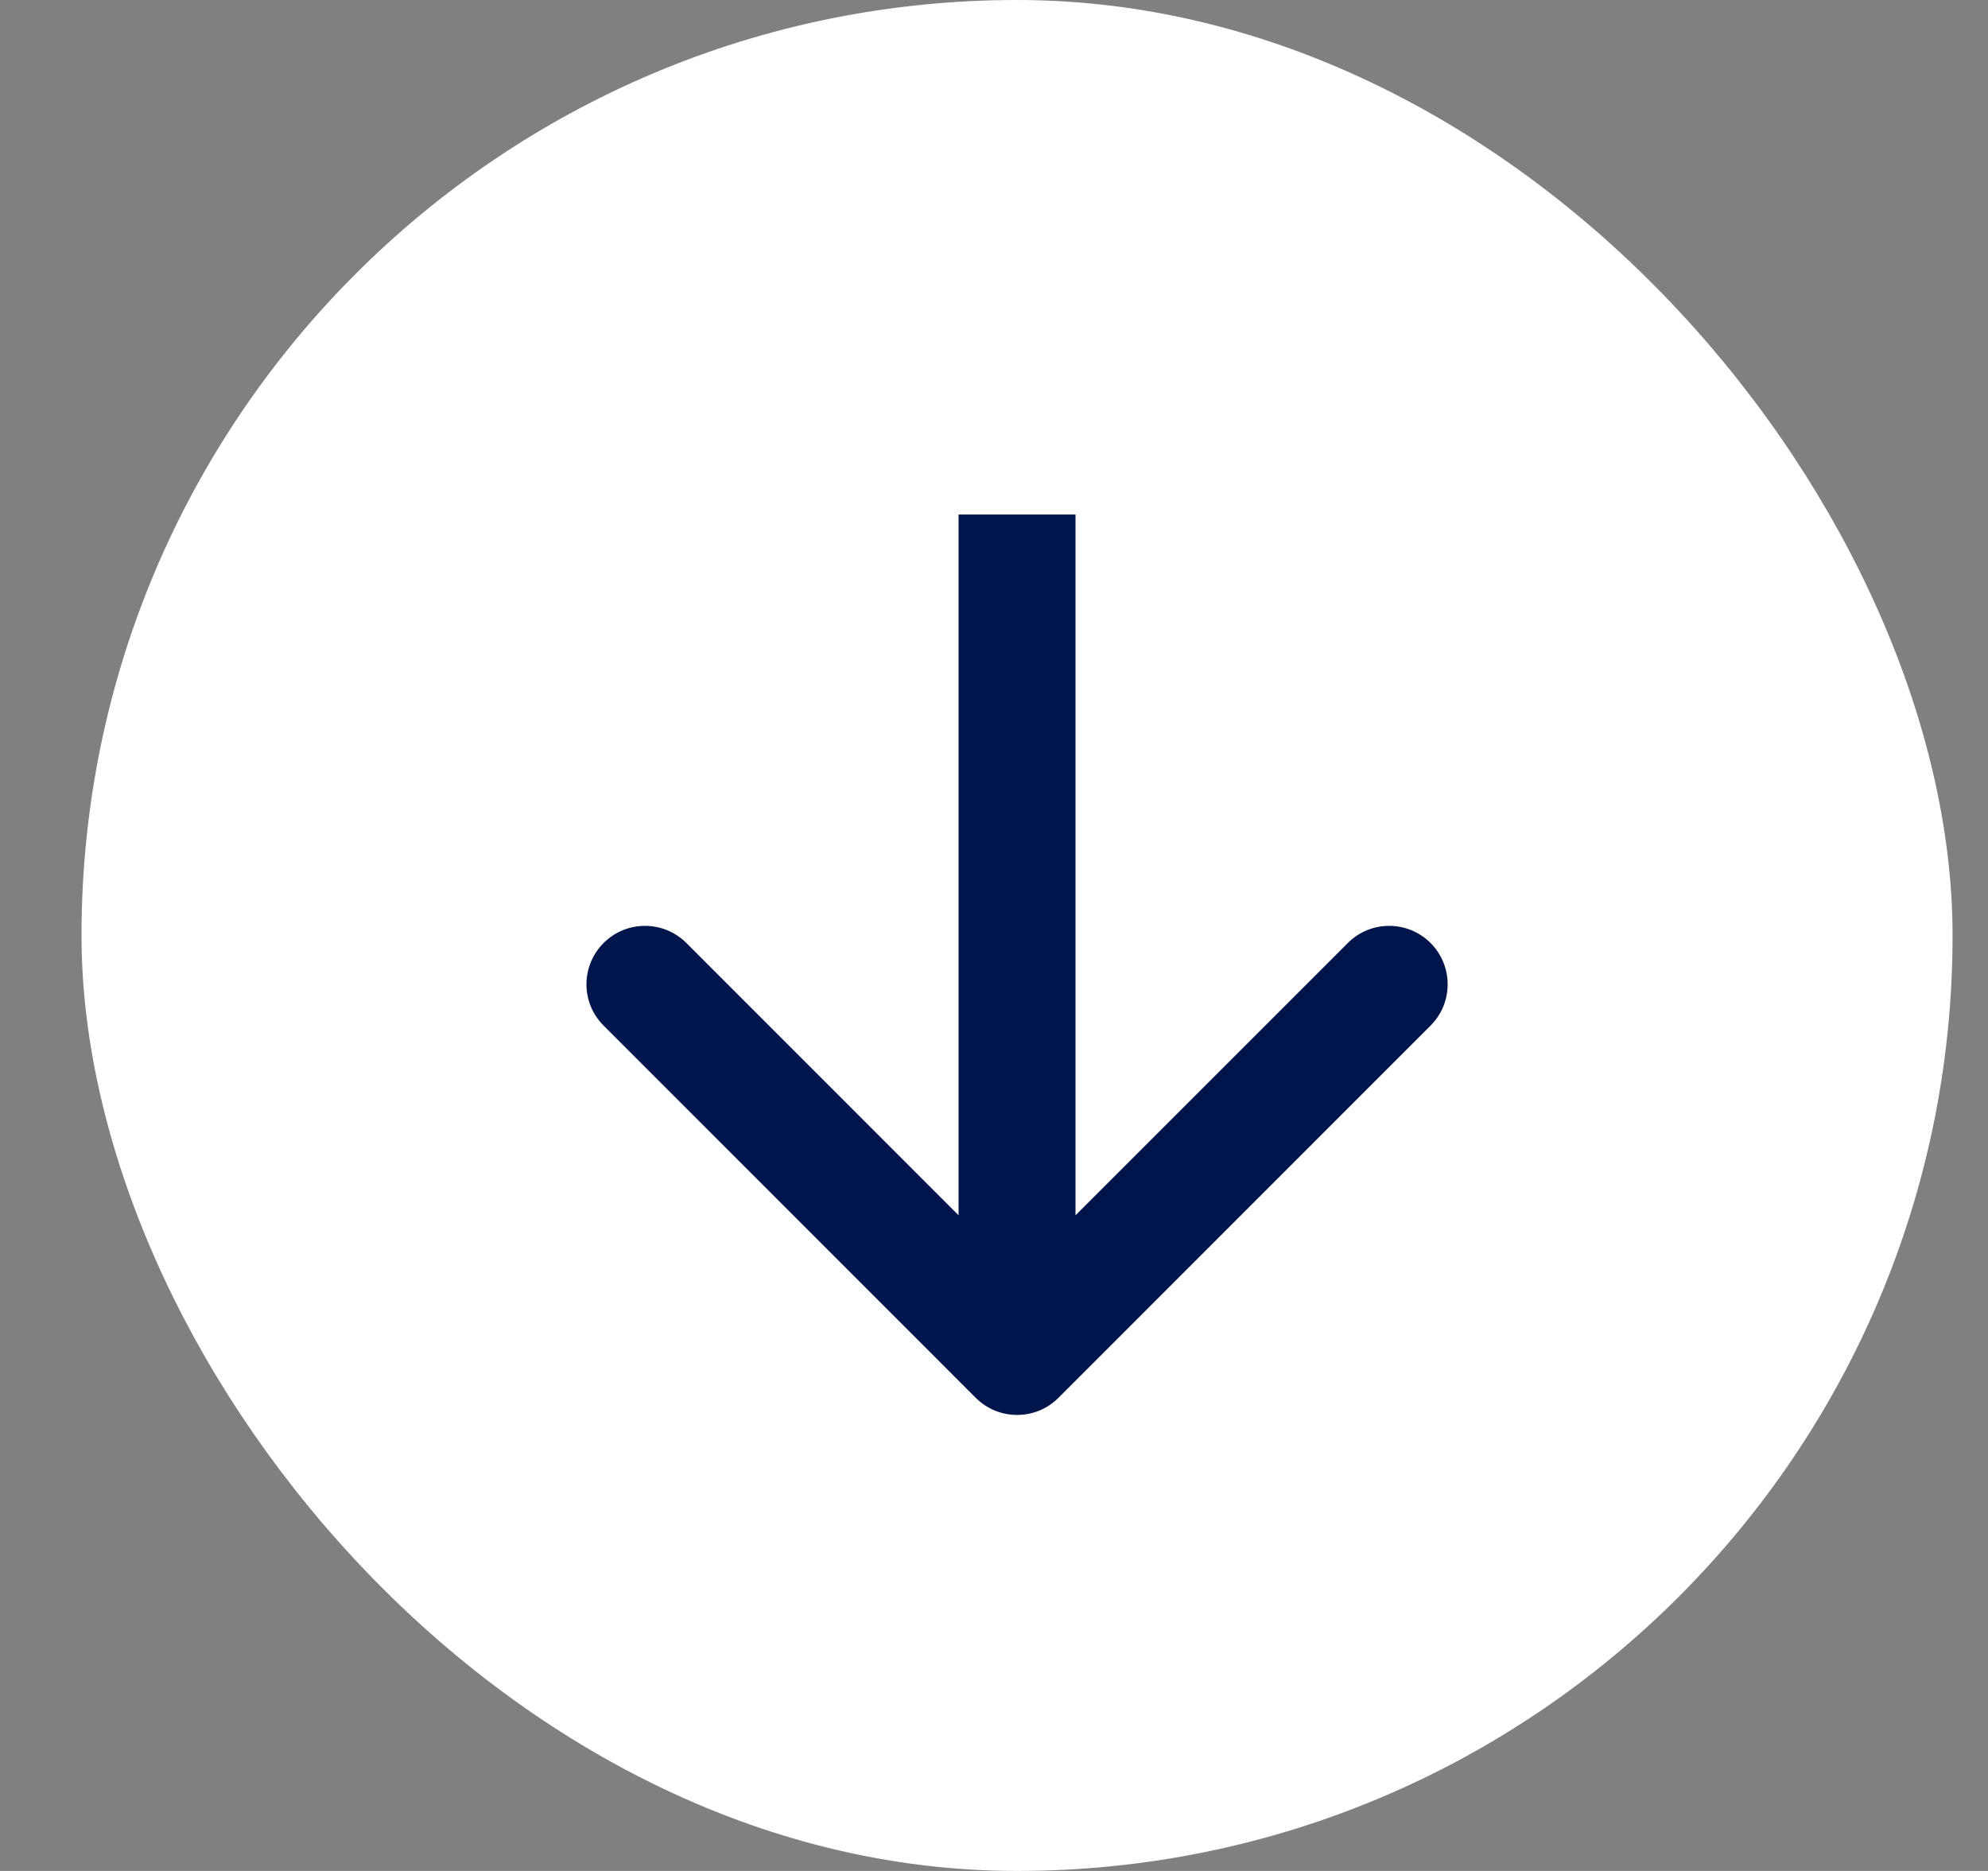 <svg width="17" height="16" viewBox="0 0 17 16" fill="none" xmlns="http://www.w3.org/2000/svg">
<rect x="0" y="0" width="17" height="16" fill="#808080" stroke="none"/>
<rect x="0.697" width="16" height="16" rx="8" fill="white"/>
<path d="M8.344 11.954C8.539 12.149 8.856 12.149 9.051 11.954L12.233 8.771C12.428 8.576 12.428 8.26 12.233 8.064C12.037 7.869 11.721 7.869 11.526 8.064L8.697 10.893L5.869 8.064C5.674 7.869 5.357 7.869 5.162 8.064C4.966 8.26 4.966 8.576 5.162 8.771L8.344 11.954ZM8.197 4.4L8.197 11.6L9.197 11.6L9.197 4.4L8.197 4.4Z" fill="#00154C"/>
</svg>
